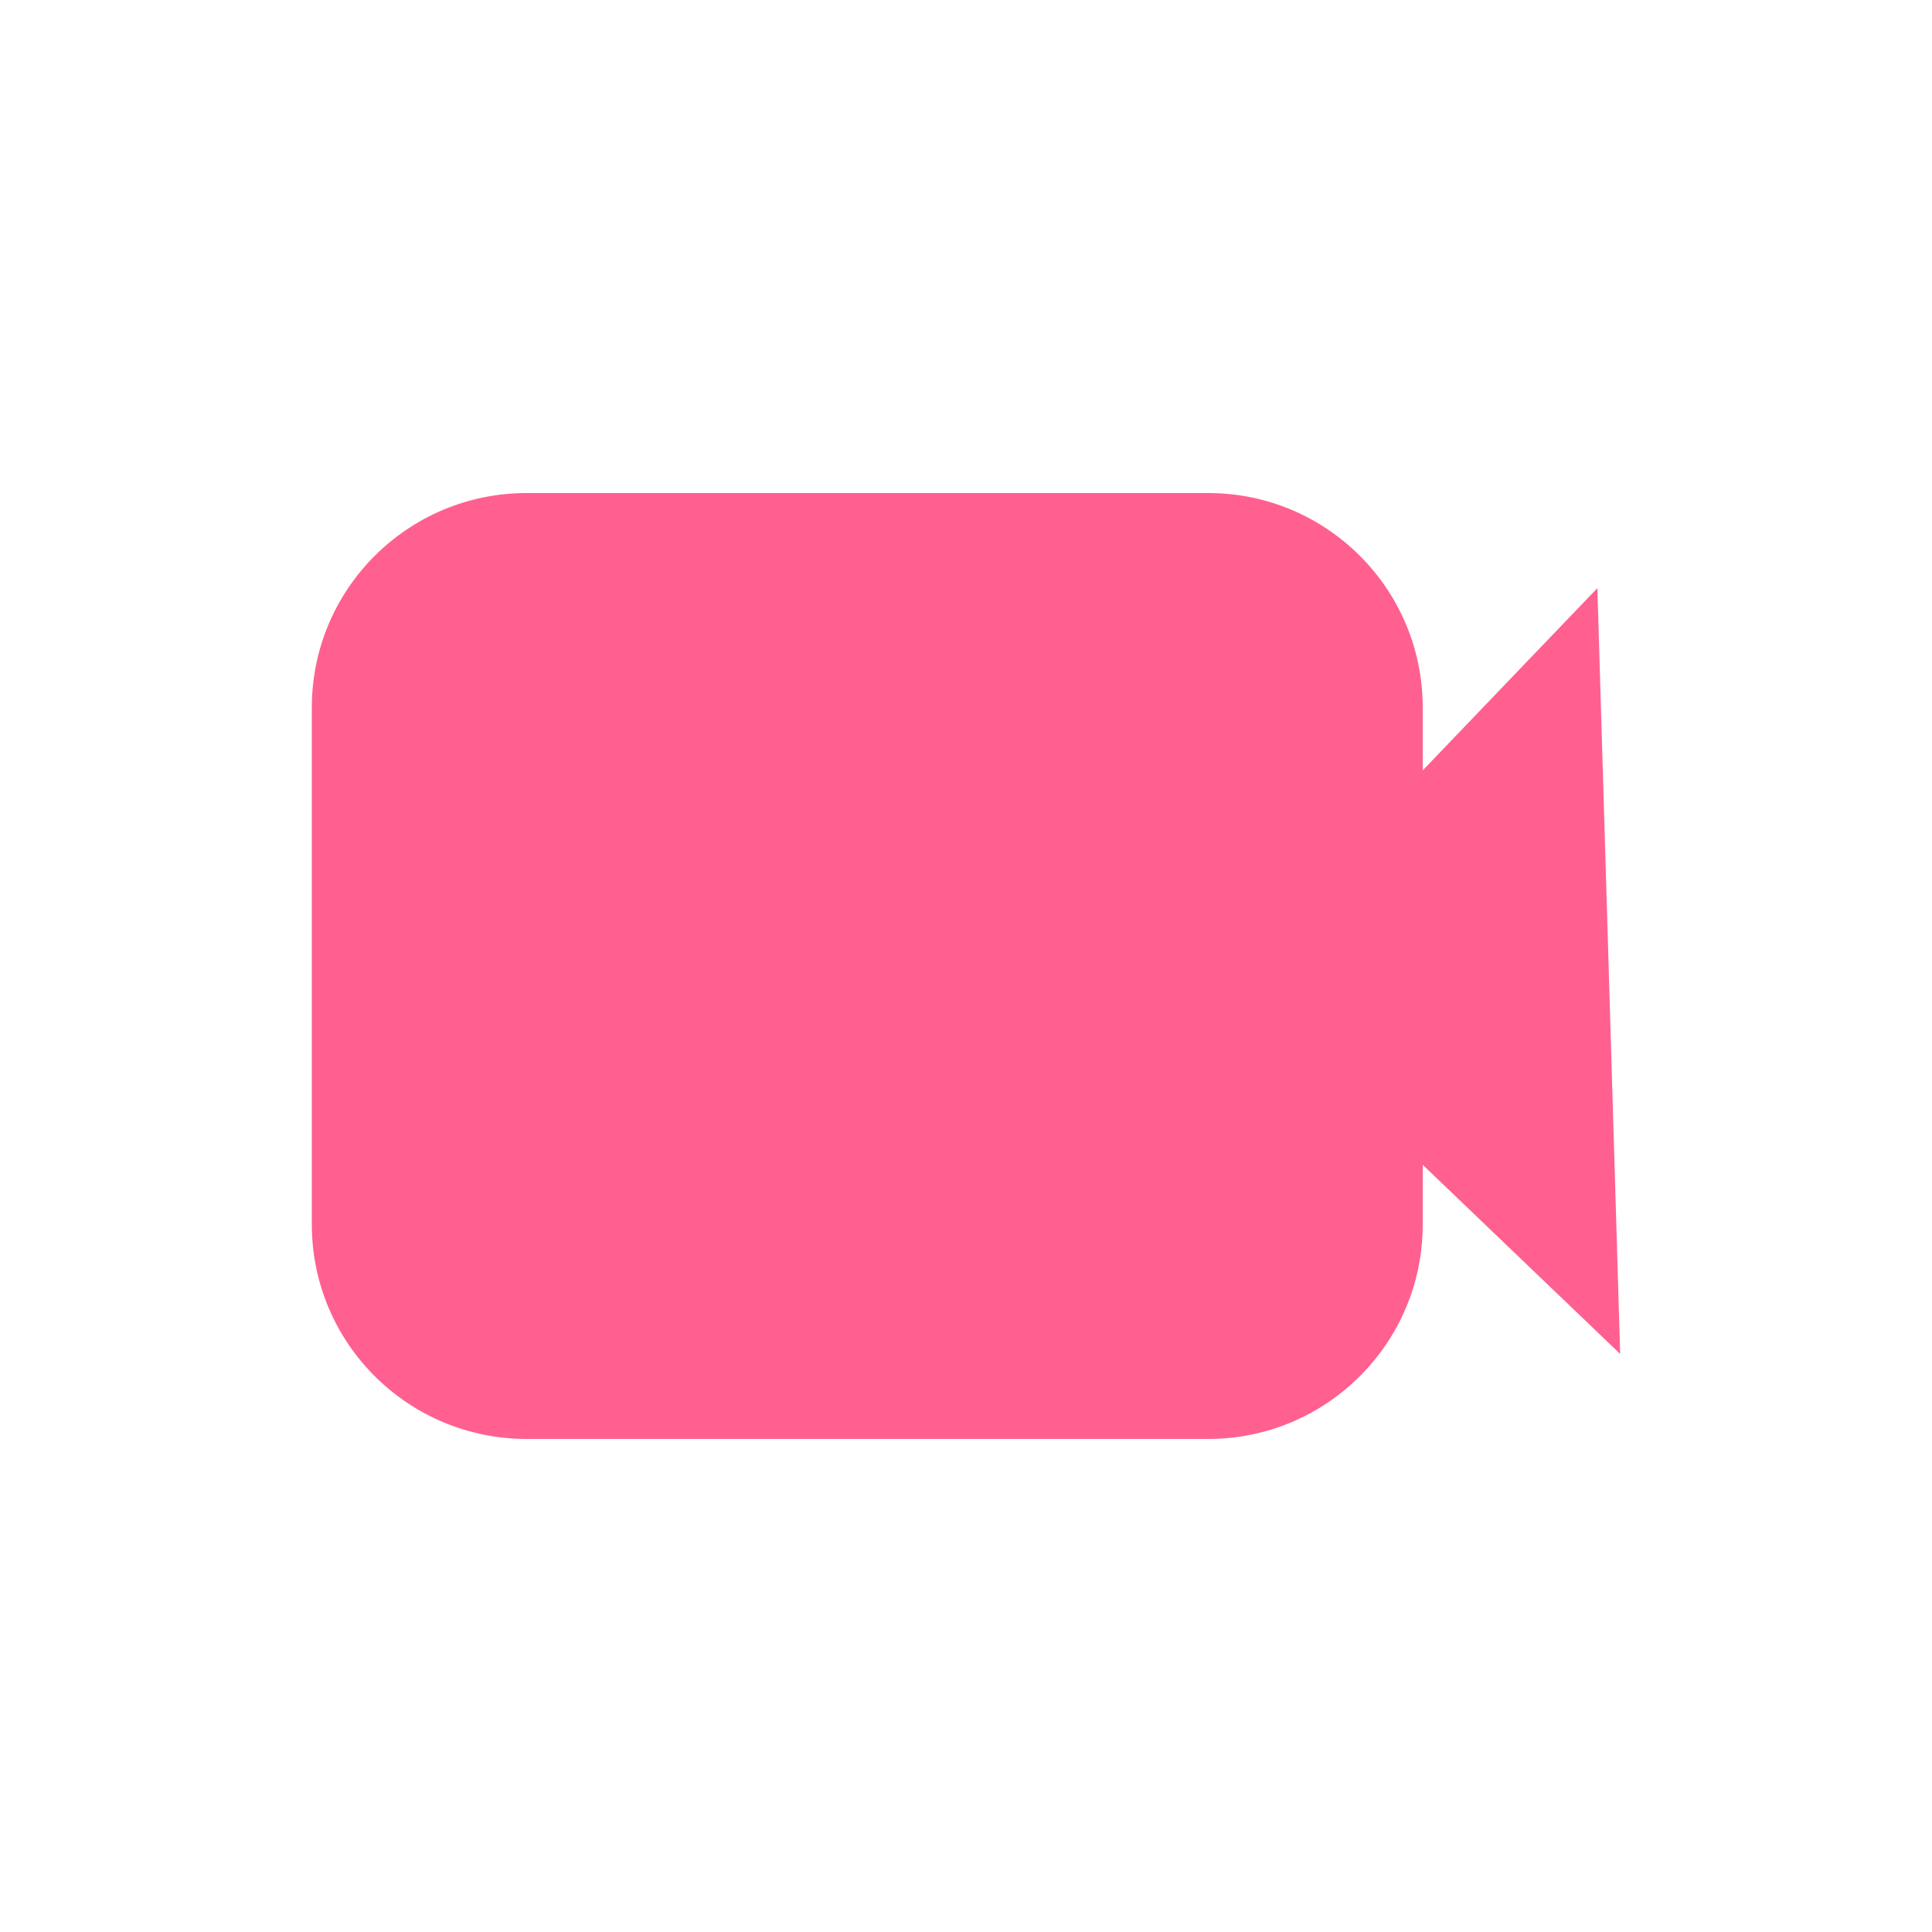 <?xml version="1.0" encoding="UTF-8" standalone="no"?>
<!DOCTYPE svg PUBLIC "-//W3C//DTD SVG 1.1//EN" "http://www.w3.org/Graphics/SVG/1.1/DTD/svg11.dtd">
<svg version="1.1" xmlns="http://www.w3.org/2000/svg" xmlns:xlink="http://www.w3.org/1999/xlink" preserveAspectRatio="xMidYMid meet" viewBox="0 0 50 50" width="50" height="50"><defs><path d="M31.27 12.76C34.33 12.76 36.82 15.24 36.82 18.31C36.82 22.1 36.82 27.9 36.82 31.69C36.82 34.76 34.33 37.24 31.27 37.24C26.63 37.24 18.27 37.24 13.63 37.24C10.56 37.24 8.07 34.76 8.07 31.69C8.07 27.9 8.07 22.1 8.07 18.31C8.07 15.24 10.56 12.76 13.63 12.76C18.27 12.76 26.63 12.76 31.27 12.76Z" id="b70seDV4wi"></path><path d="M41.34 15.22L41.93 35.04L31.72 25.26L41.34 15.22Z" id="c1yEOrpHm"></path></defs><g><g><g><use xlink:href="#b70seDV4wi" opacity="1" fill="#ff608f" fill-opacity="1"></use></g><g><use xlink:href="#c1yEOrpHm" opacity="1" fill="#ff608f" fill-opacity="1"></use></g></g></g></svg>